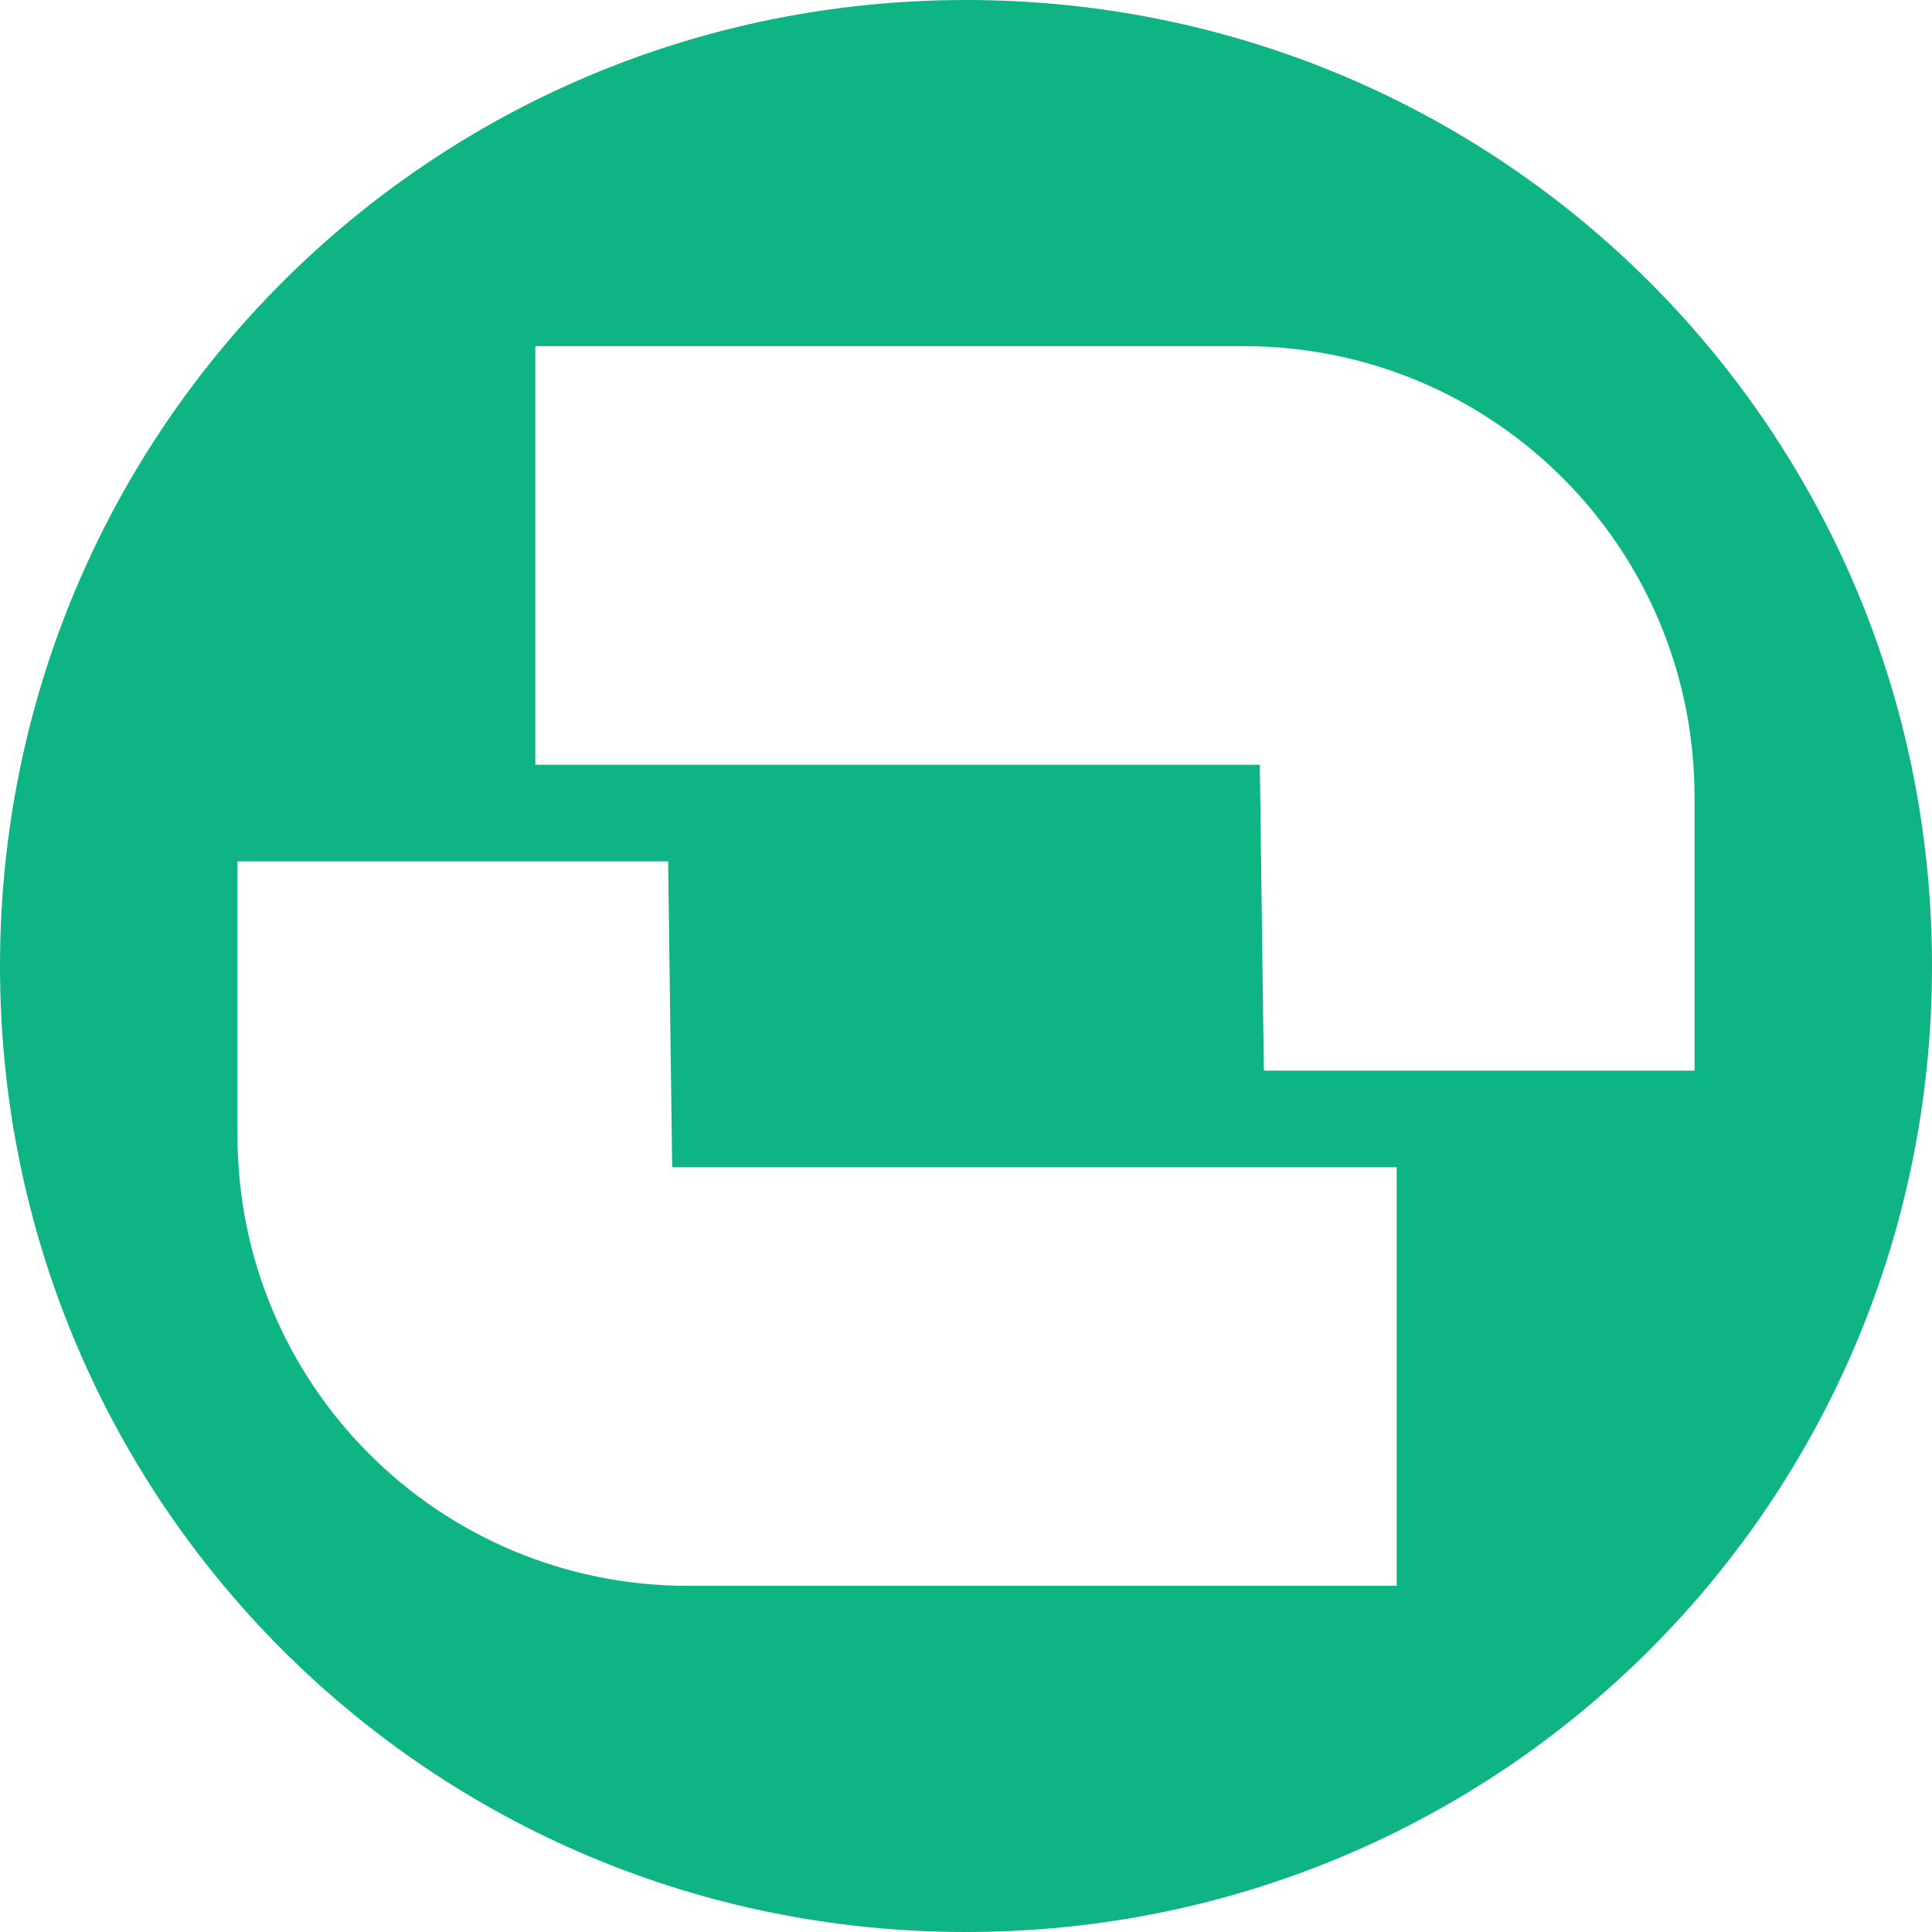 <?xml version="1.0" encoding="utf-8"?>
<!-- Generator: Adobe Illustrator 27.5.0, SVG Export Plug-In . SVG Version: 6.00 Build 0)  -->
<svg version="1.1" id="Layer_1" xmlns="http://www.w3.org/2000/svg" xmlns:xlink="http://www.w3.org/1999/xlink" x="0px" y="0px"
	 viewBox="0 0 48 48" style="enable-background:new 0 0 48 48;" xml:space="preserve">
<style type="text/css">
	.st0{fill:#AC6AFF;}
	.st1{fill:#0EB484;}
</style>
<polygon class="st0" points="36,-38.1 36,-43.3 26.4,-49.6 26.4,-45.6 32.8,-41.4 32.8,-38.2 29.8,-36.2 27.8,-37.7 27.8,-40.2 
	24.5,-42.4 24.5,-37.9 19.3,-34.7 19.3,-26.3 15.6,-24.2 13.8,-25.7 13.8,-28.1 16,-29.7 16,-29.7 16,-33.4 12,-30.8 8.9,-32.8 
	6.1,-30.9 10.5,-27.9 10.5,-26.1 7.3,-23.9 4.1,-26.1 4.1,-33.4 8.9,-36.6 8.9,-39.7 15,-35.8 20.2,-39.2 17,-41 15,-39.7 
	10.5,-42.6 15.6,-45.6 19.9,-43 19.9,-46.8 15.6,-49.4 5.6,-43.6 5.6,-38.4 0.8,-35.1 0.8,-24.4 5.6,-21.1 5.6,-15.9 15.2,-9.6 
	15.2,-13.6 8.9,-17.8 8.9,-21 11.8,-23 13.8,-21.5 13.8,-19.1 17.1,-16.8 17.1,-21.3 22.4,-24.5 22.5,-32.9 26,-35 27.9,-33.5 
	27.9,-31.1 25.7,-29.6 25.7,-29.5 25.7,-25.8 29.7,-28.5 32.7,-26.5 35.5,-28.3 31.2,-31.3 31.2,-33.1 34.3,-35.3 37.5,-33.1 
	37.5,-25.8 32.8,-22.6 32.8,-19.5 26.6,-23.4 21.5,-20 24.6,-18.2 26.7,-19.6 31.1,-16.6 26.1,-13.6 21.7,-16.2 21.7,-12.4 
	26.1,-9.8 36,-15.6 36,-20.8 40.8,-24.1 40.8,-34.9 "/>
<path class="st1" d="M24,0C10.7,0,0,10.7,0,24s10.7,24,24,24s24-10.7,24-24S37.3,0,24,0z M34.7,39.4H17.1c-6.2,0-11.2-5-11.2-11.2
	v-6.8h10.7l0.1,7.6h18V39.4z M31.4,26.6L31.3,19h-18V8.6h17.6c6.2,0,11.2,5,11.2,11.2v6.8H31.4z"/>
</svg>
